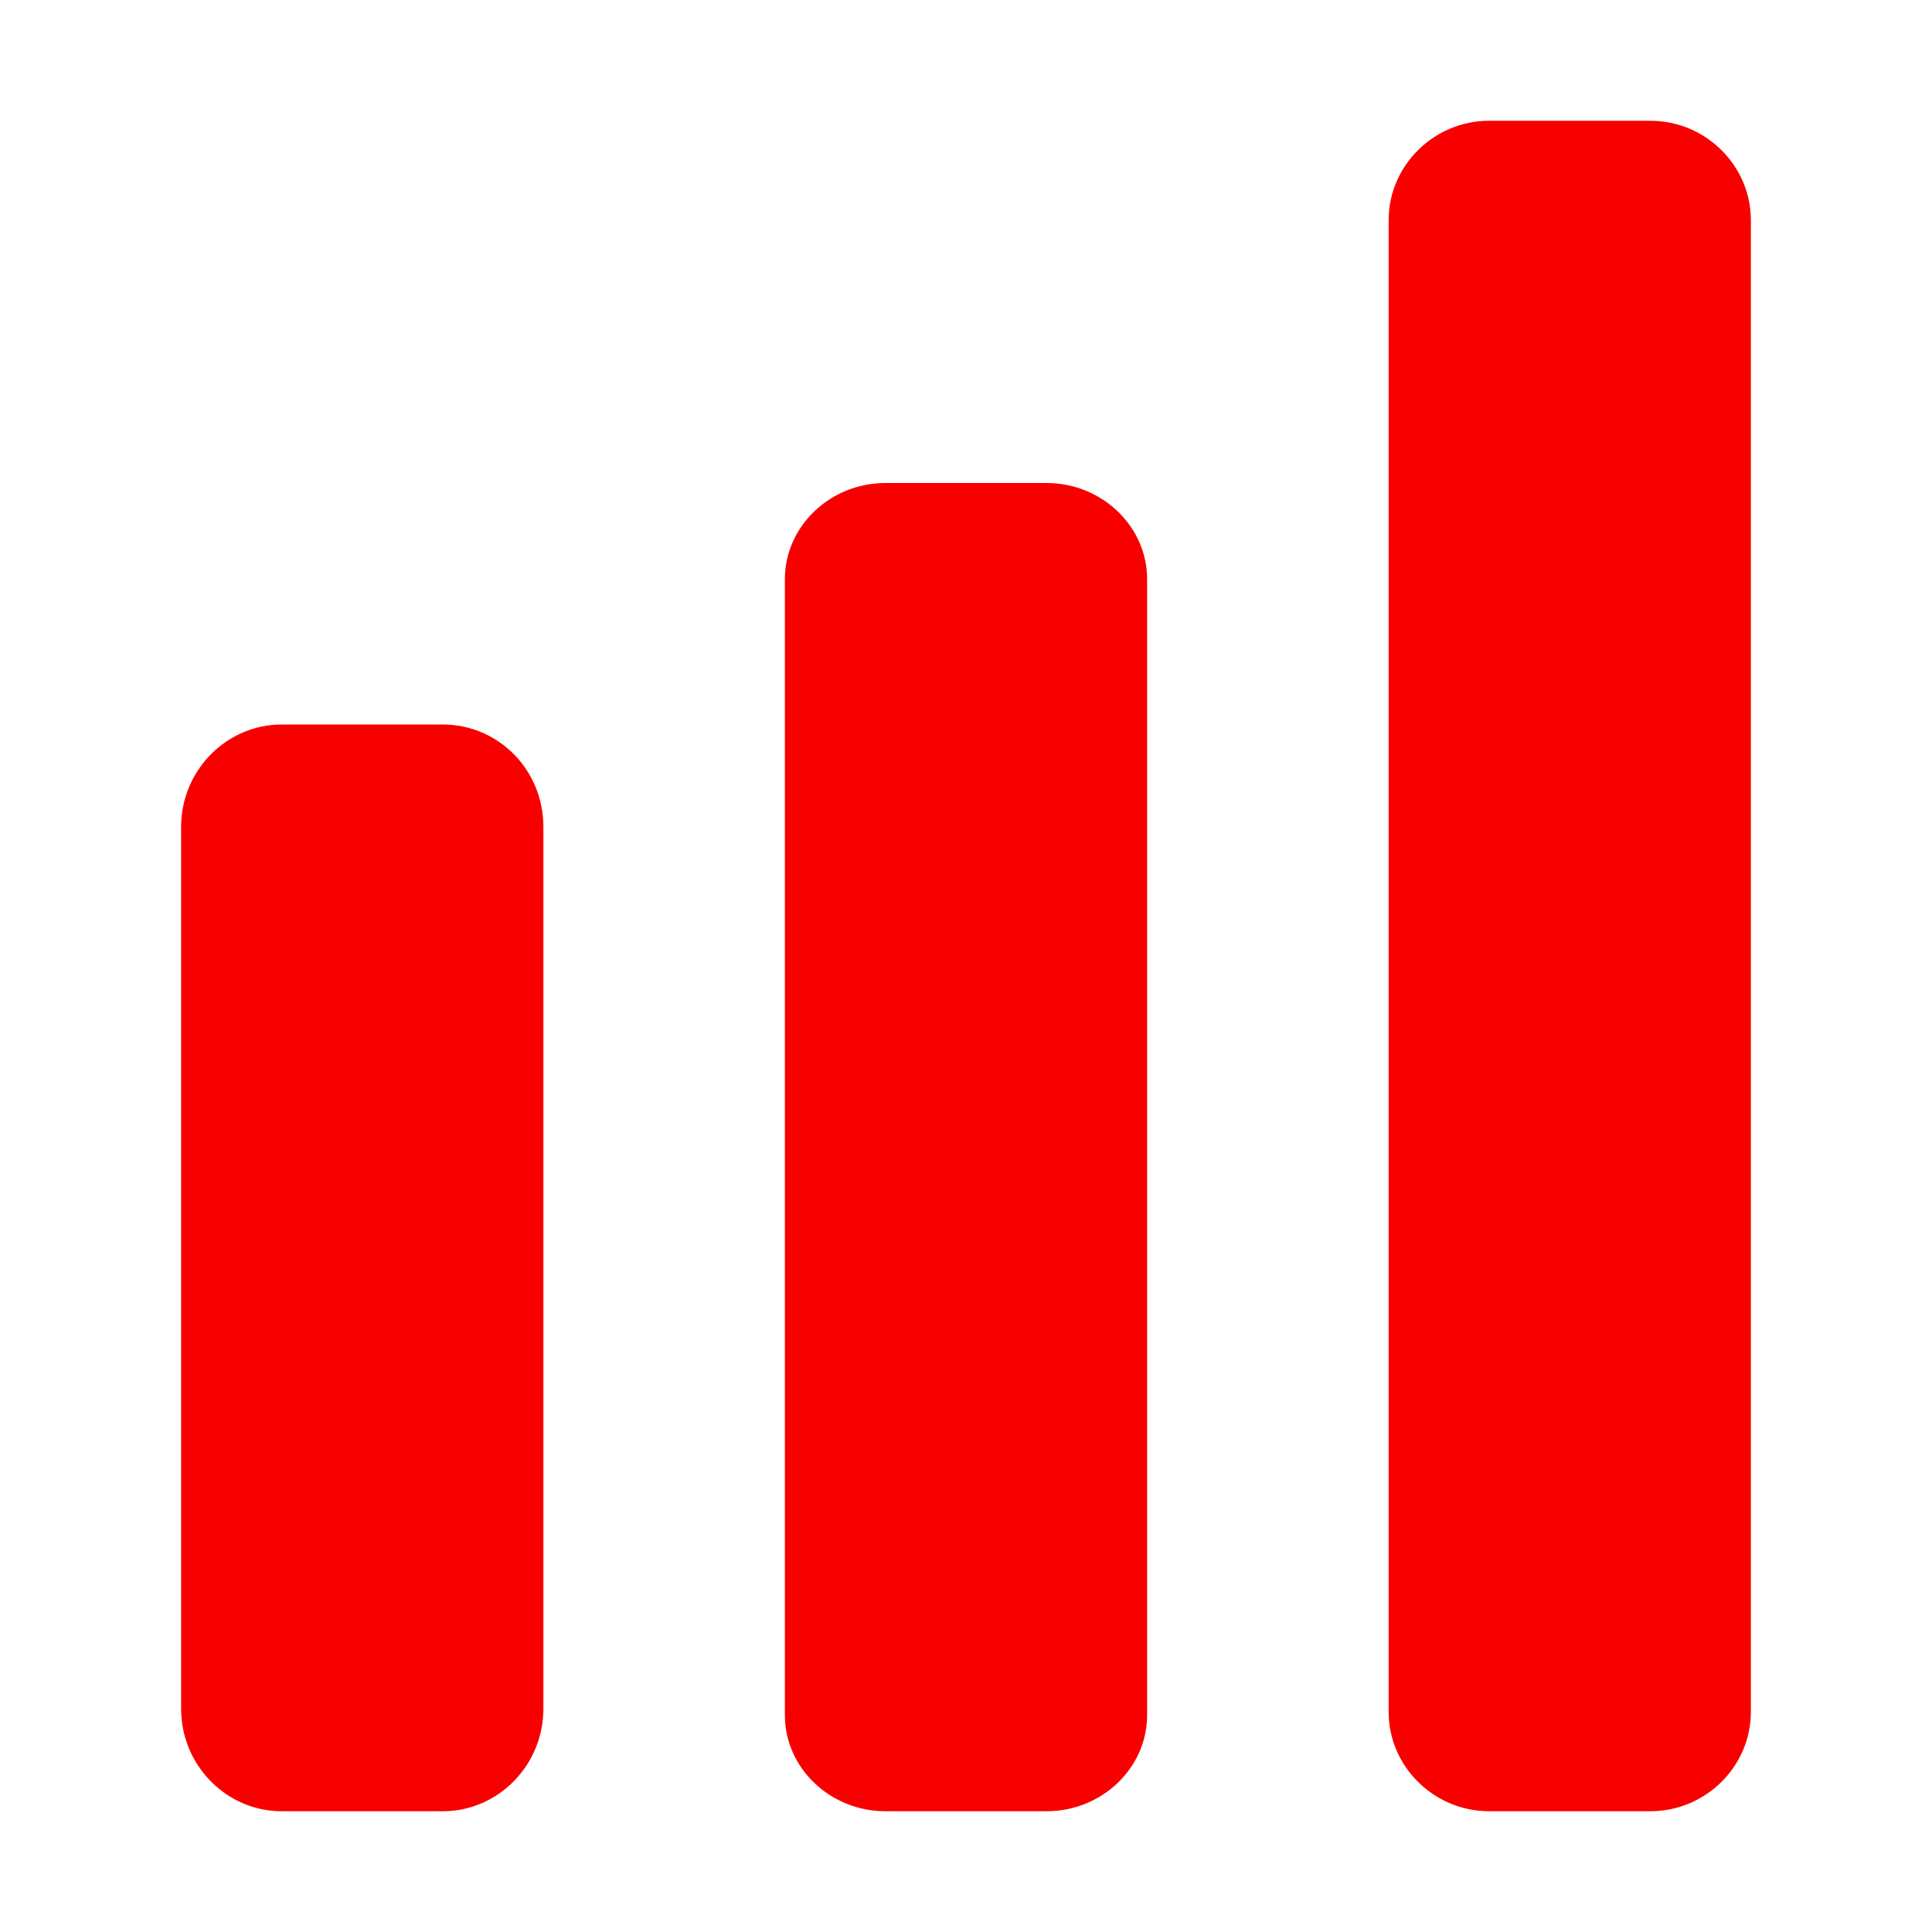 <svg width="16" height="16" viewBox="0 0 16 16" fill="none" xmlns="http://www.w3.org/2000/svg">
<path d="M3.667 6H2.333C1.875 6 1.5 6.381 1.5 6.847V14.152C1.5 14.619 1.875 15 2.333 15H3.667C4.125 15 4.5 14.619 4.5 14.152V6.847C4.5 6.373 4.125 6 3.667 6Z" fill="#F90000"/>
<path d="M8.667 4H7.333C6.875 4 6.5 4.358 6.5 4.797V14.204C6.5 14.642 6.875 15 7.333 15H8.667C9.125 15 9.5 14.642 9.5 14.204V4.797C9.5 4.358 9.125 4 8.667 4Z" fill="#F90000"/>
<path d="M13.667 1H12.333C11.875 1 11.5 1.371 11.5 1.824V14.177C11.5 14.629 11.875 15 12.333 15H13.667C14.125 15 14.5 14.629 14.5 14.177V1.824C14.5 1.371 14.125 1 13.667 1Z" fill="#F90000"/>
</svg>
